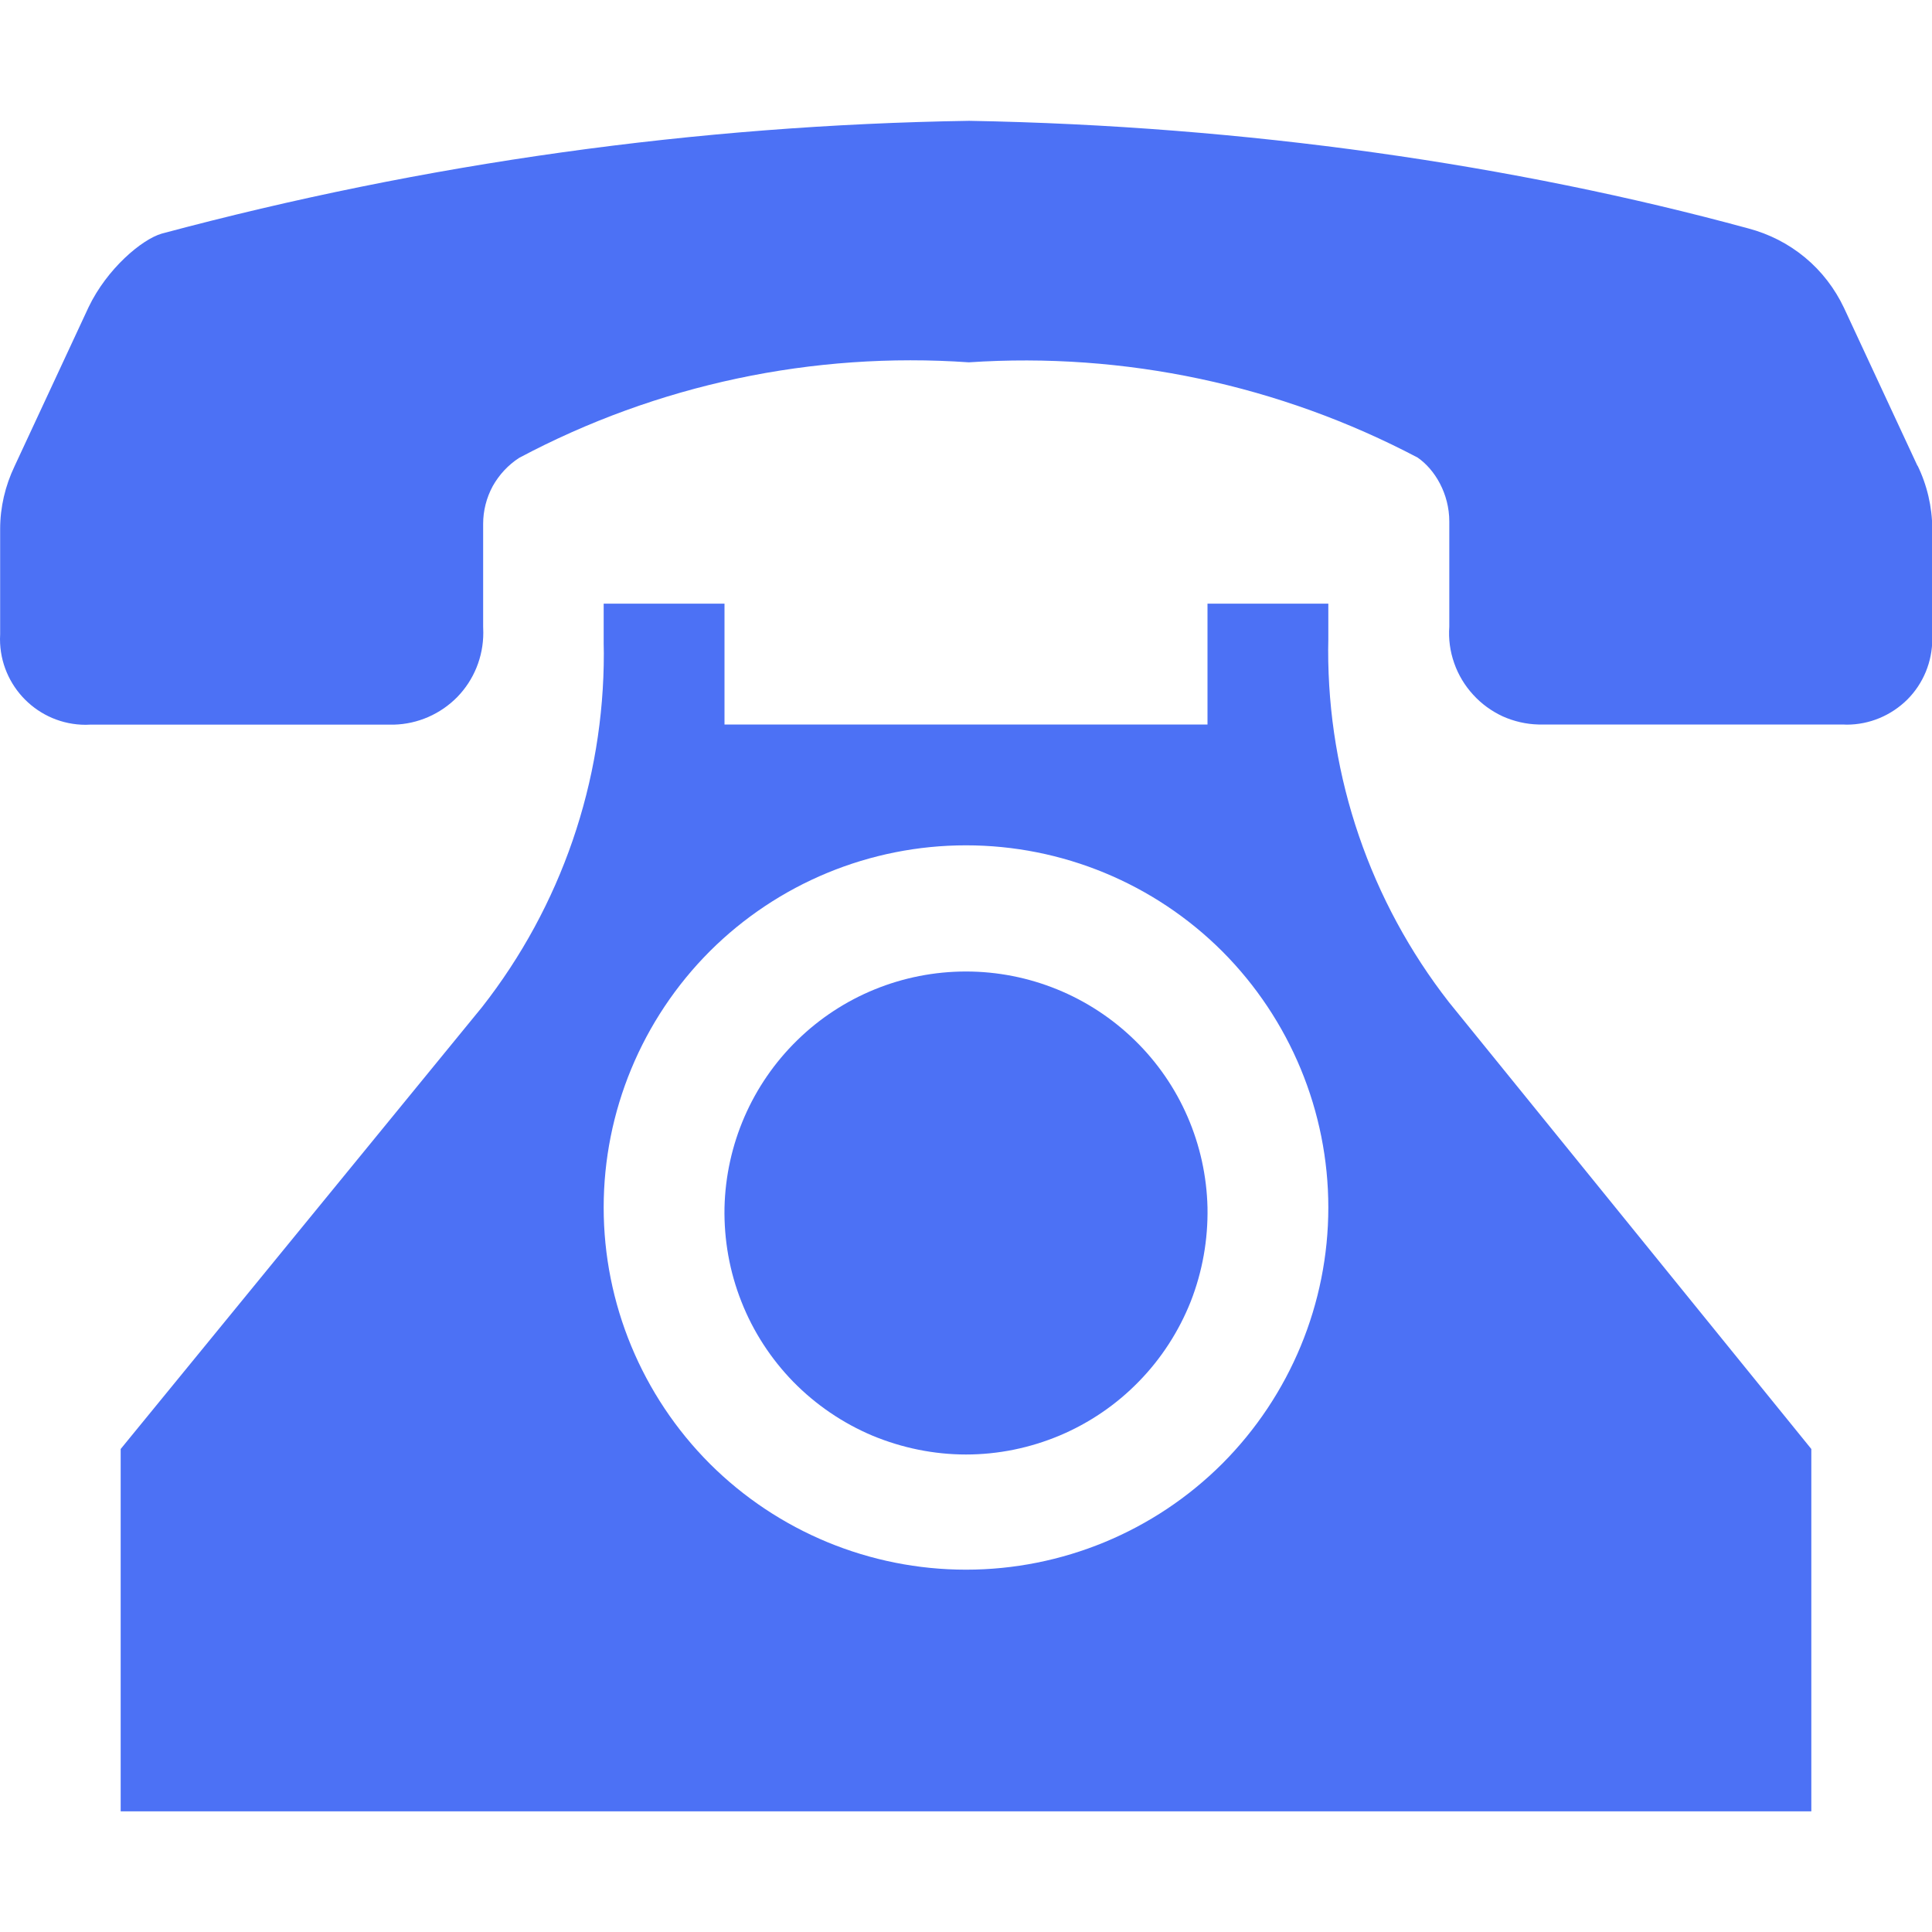 <svg width="13" height="13" viewBox="0 0 13 13" fill="none" xmlns="http://www.w3.org/2000/svg">
<g clip-path="url(#clip0_2520_4524)">
<path d="M12.903 3.136L12.408 2.072C12.346 1.941 12.257 1.825 12.146 1.733C12.034 1.64 11.904 1.574 11.764 1.537C10.19 1.108 8.383 0.846 6.521 0.813C4.686 0.842 2.861 1.097 1.088 1.572C0.954 1.611 0.72 1.808 0.596 2.067L0.098 3.137C0.035 3.269 0.001 3.413 0.001 3.56V4.267L0 4.3C0 4.618 0.258 4.877 0.577 4.877L0.604 4.876H2.65C2.811 4.872 2.964 4.805 3.077 4.69C3.189 4.575 3.252 4.42 3.252 4.258L3.251 4.215V3.525C3.251 3.437 3.273 3.35 3.315 3.272C3.358 3.195 3.419 3.129 3.493 3.081C4.421 2.587 5.47 2.365 6.519 2.438C7.565 2.368 8.611 2.59 9.539 3.079C9.655 3.159 9.752 3.322 9.752 3.509V4.217C9.746 4.3 9.757 4.383 9.785 4.462C9.812 4.54 9.856 4.613 9.912 4.674C9.968 4.736 10.036 4.785 10.111 4.82C10.187 4.854 10.269 4.873 10.352 4.875H12.4L12.426 4.876C12.579 4.876 12.725 4.815 12.834 4.707C12.942 4.599 13.002 4.452 13.002 4.299L13.002 4.264V3.559C13.001 3.41 12.967 3.264 12.902 3.131L12.903 3.136Z" fill="#4C71F5"/>
<path d="M9.75 6.744C9.221 6.066 8.935 5.231 8.937 4.371L8.938 4.303V4.062H8.125V4.875H4.875V4.062H4.062V4.331L4.063 4.396C4.064 5.259 3.776 6.097 3.244 6.776L0.812 9.75V12.188H12.188V9.75L9.75 6.744ZM6.5 10.562C5.854 10.562 5.234 10.306 4.776 9.849C4.319 9.391 4.062 8.771 4.062 8.125C4.062 7.479 4.319 6.859 4.776 6.401C5.234 5.944 5.854 5.688 6.5 5.688C7.146 5.688 7.766 5.944 8.224 6.401C8.681 6.859 8.938 7.479 8.938 8.125C8.938 8.771 8.681 9.391 8.224 9.849C7.766 10.306 7.146 10.562 6.5 10.562Z" fill="#4C71F5"/>
<path d="M8.125 8.125C8.129 8.341 8.091 8.556 8.012 8.758C7.932 8.959 7.813 9.143 7.662 9.297C7.511 9.452 7.33 9.575 7.131 9.659C6.931 9.743 6.717 9.787 6.5 9.787C6.284 9.787 6.07 9.743 5.87 9.66C5.671 9.576 5.49 9.453 5.338 9.298C5.187 9.143 5.068 8.96 4.989 8.759C4.909 8.557 4.871 8.342 4.875 8.126C4.885 7.701 5.06 7.297 5.364 7C5.667 6.703 6.075 6.537 6.5 6.537C6.924 6.537 7.332 6.703 7.636 7C7.94 7.296 8.115 7.7 8.125 8.125Z" fill="#4C71F5"/>
</g>
<defs>
<clipPath id="clip0_2520_4524">
<rect width="13" height="13" fill="white"/>
</clipPath>
</defs>
</svg>
